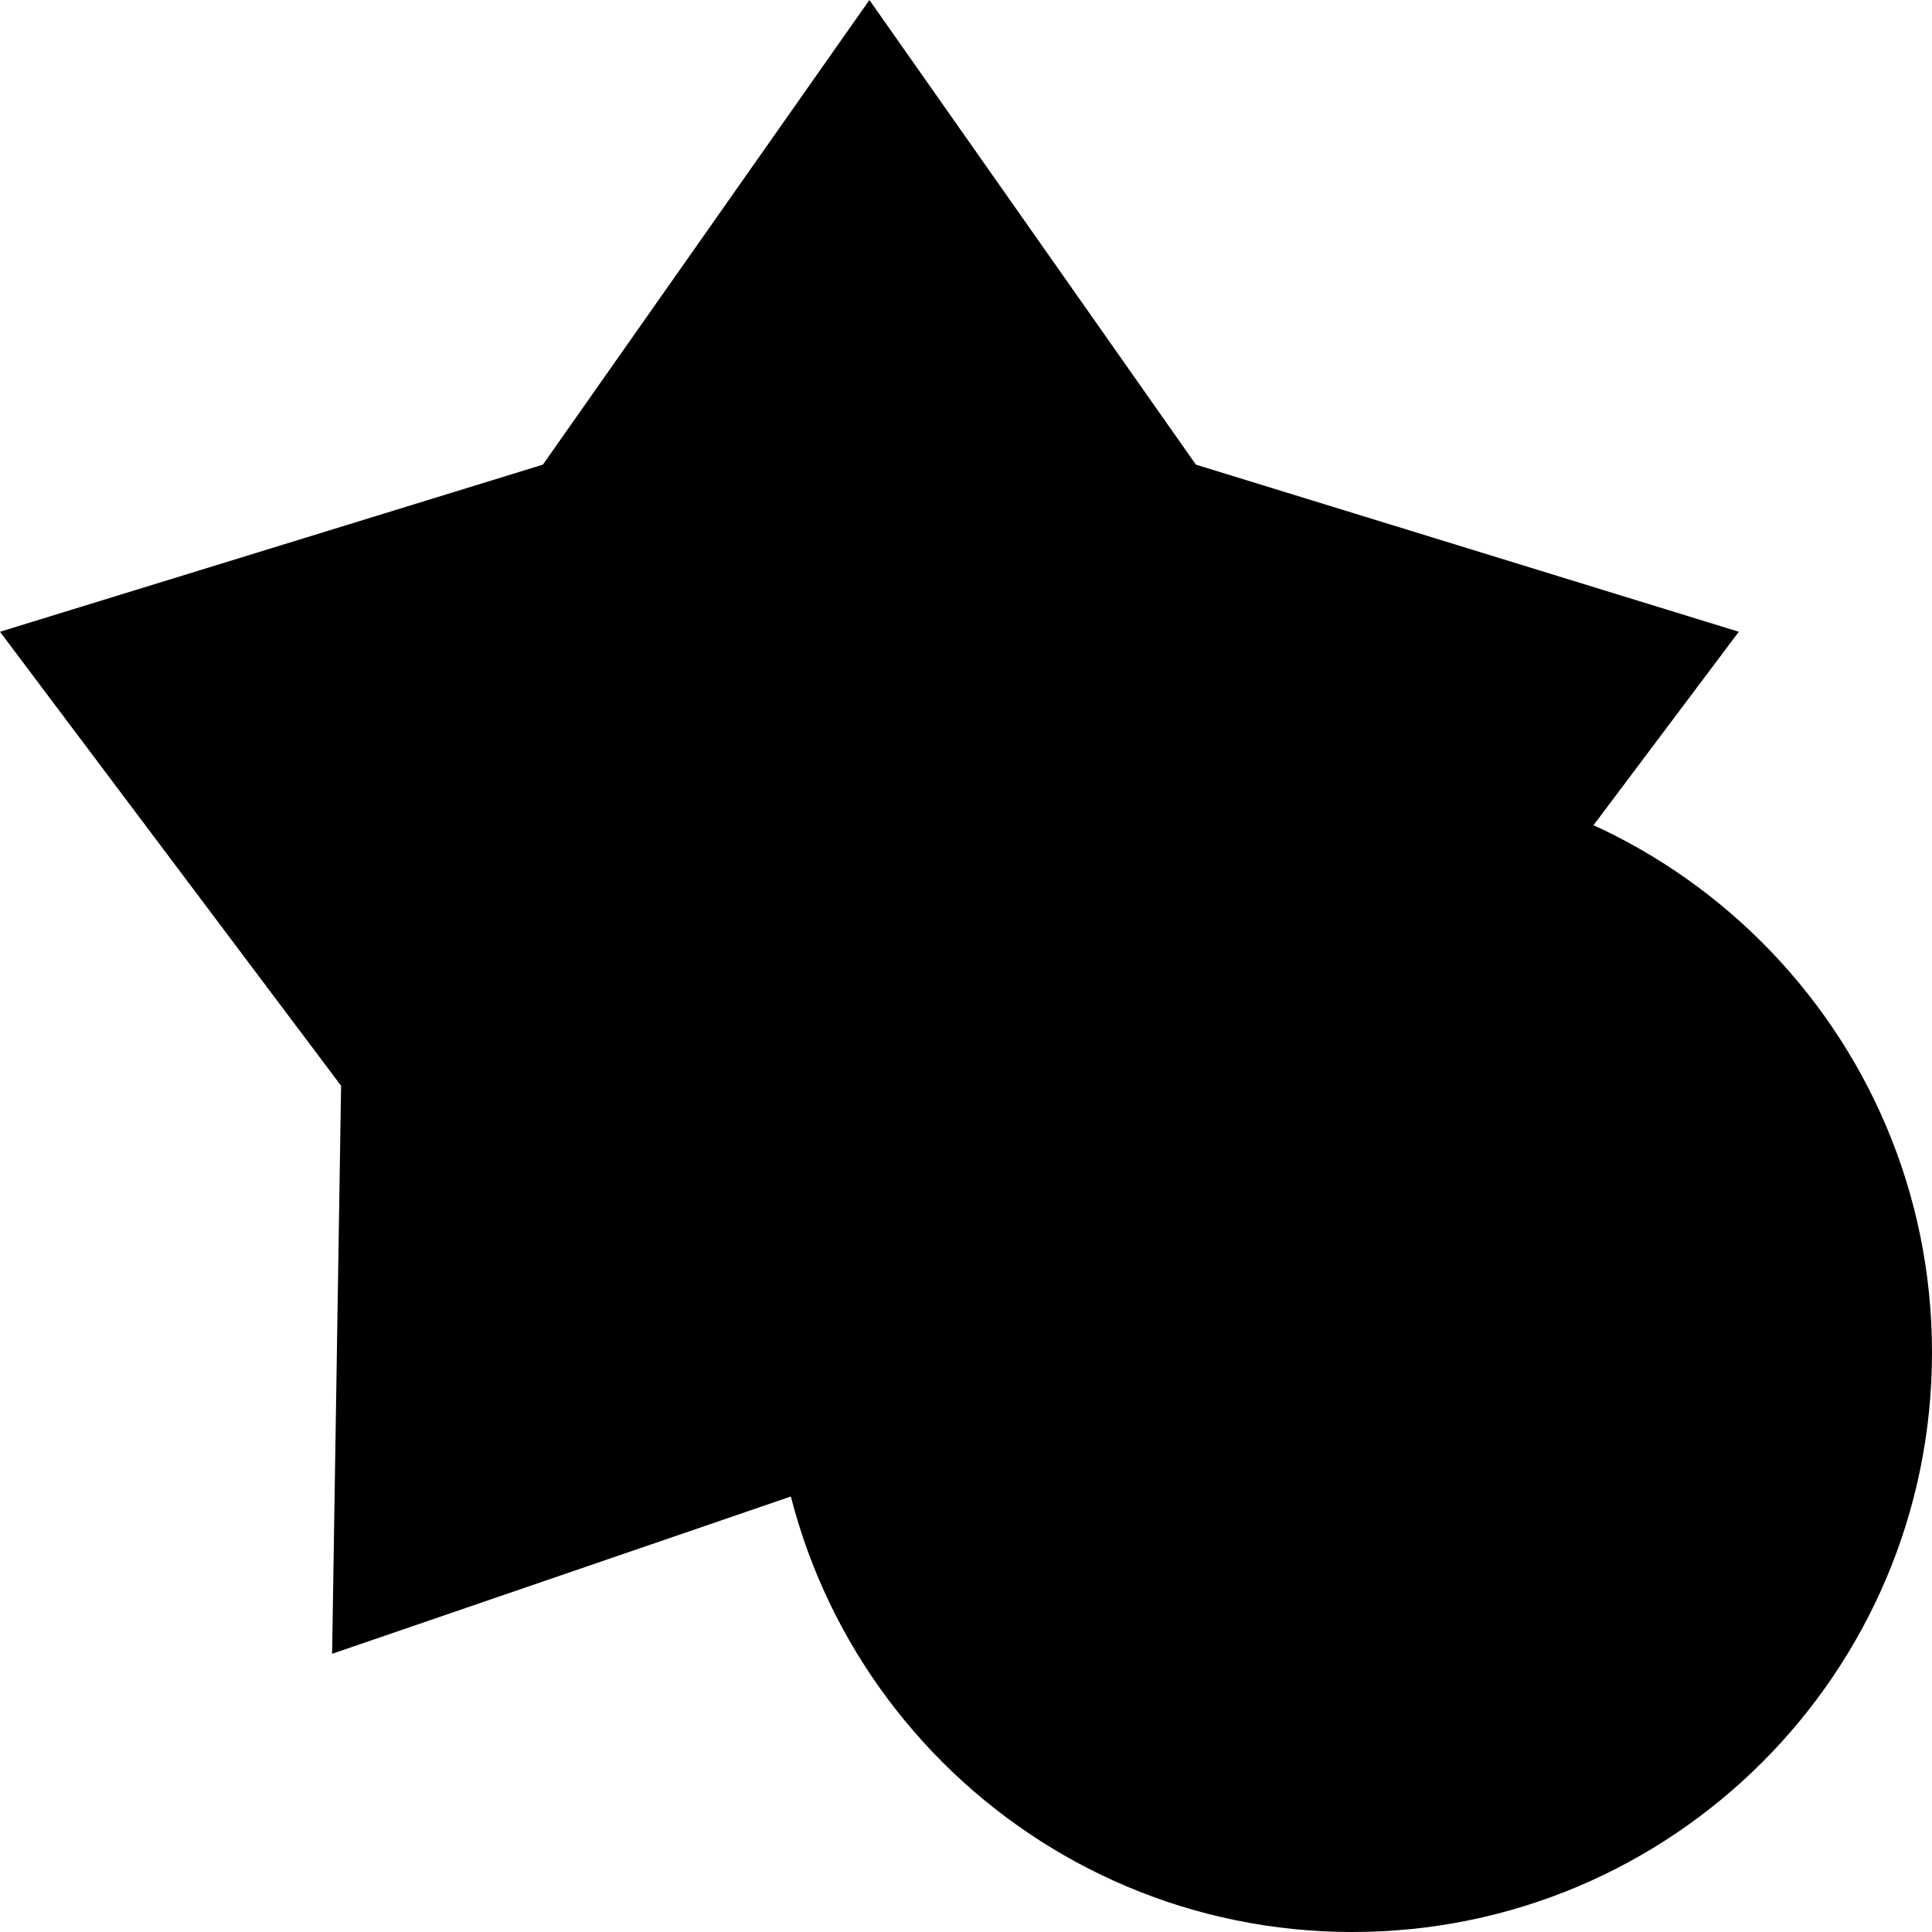 <svg xmlns="http://www.w3.org/2000/svg" viewBox="0 0 20 20">
    <path d="M9 0l3.38 4.81L18 6.54l-3.53 4.7.092 5.88L9 15.213 3.438 17.12l.093-5.88L0 6.54l5.62-1.73"/>
    <circle cx="14" cy="14" r="5" class="icon-effects-svg"></circle>
    <path d="M14 10c2.206 0 4 1.794 4 4s-1.794 4-4 4-4-1.794-4-4 1.794-4 4-4m0-2c-3.314 0-6 2.686-6 6s2.686 6 6 6 6-2.686 6-6-2.686-6-6-6z"/>
</svg>